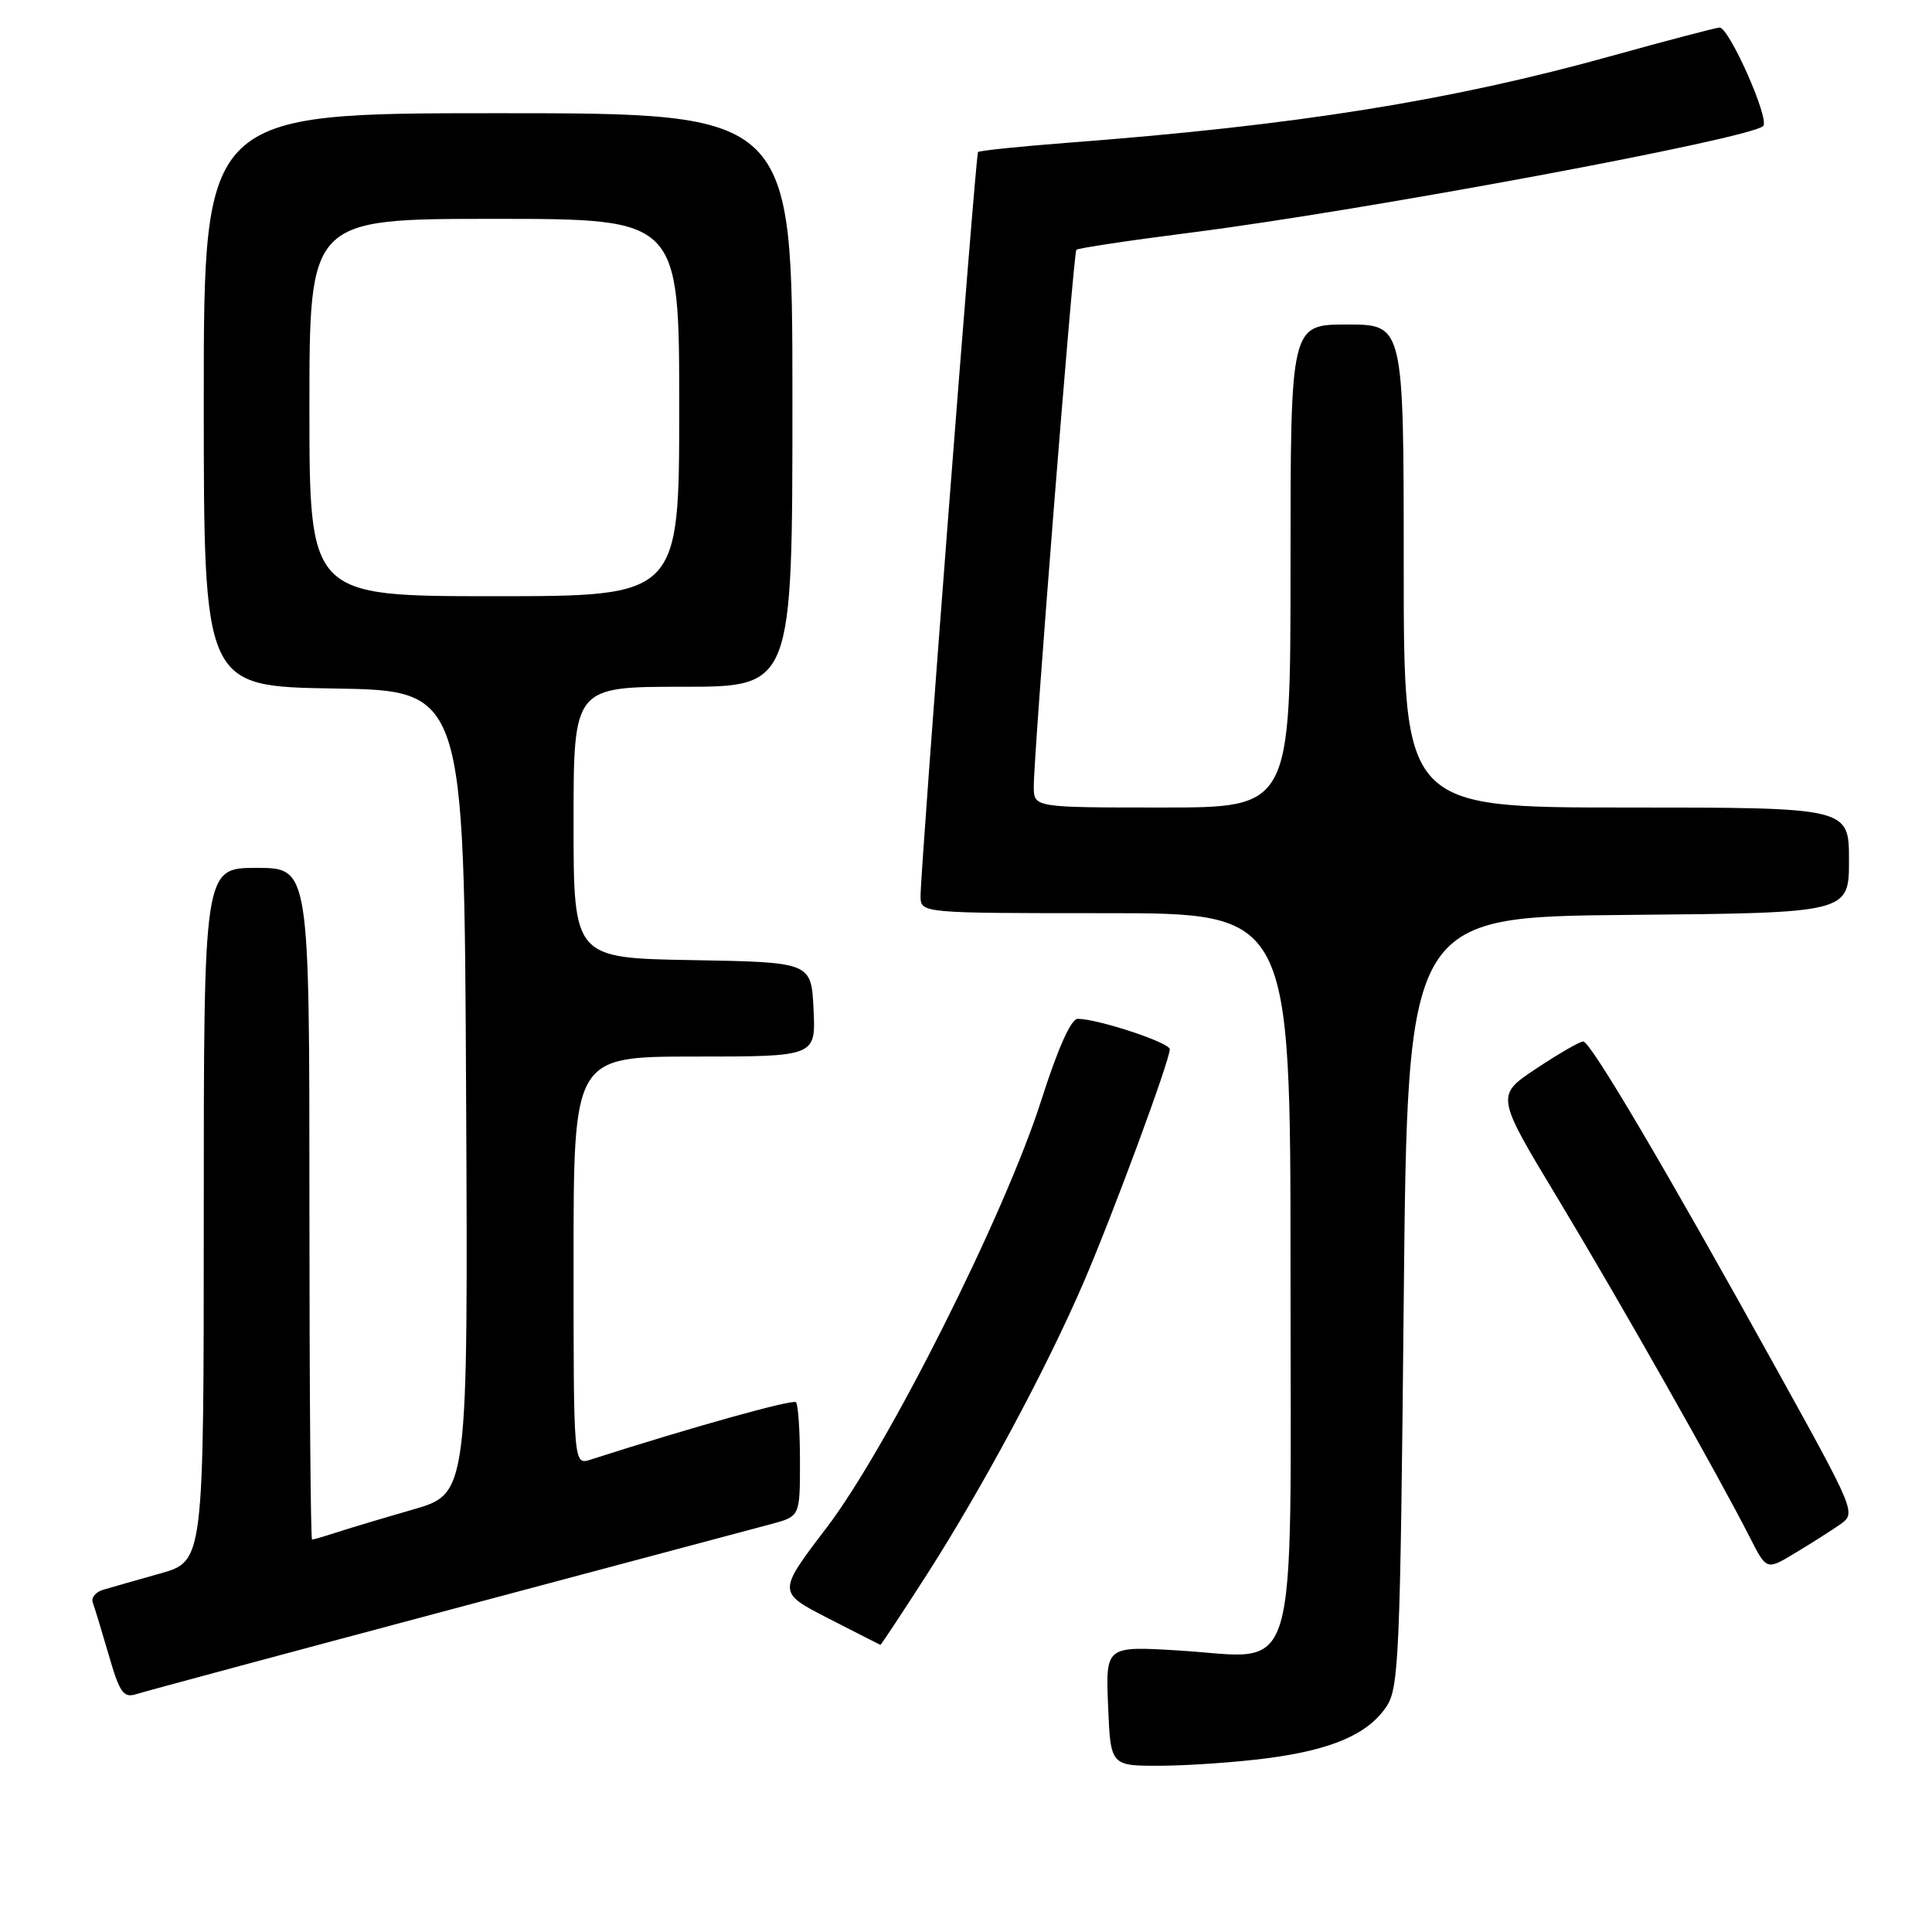 <?xml version="1.0" encoding="UTF-8" standalone="no"?>
<!DOCTYPE svg PUBLIC "-//W3C//DTD SVG 1.1//EN" "http://www.w3.org/Graphics/SVG/1.1/DTD/svg11.dtd" >
<svg xmlns="http://www.w3.org/2000/svg" xmlns:xlink="http://www.w3.org/1999/xlink" version="1.1" viewBox="0 0 256 256">
 <g >
 <path fill="currentColor"
d=" M 167.81 232.99 C 176.44 231.87 181.21 229.82 183.69 226.16 C 185.36 223.71 185.54 219.57 186.00 172.50 C 186.50 121.50 186.50 121.50 215.75 121.23 C 245.00 120.97 245.00 120.97 245.00 113.98 C 245.00 107.00 245.00 107.00 215.50 107.00 C 186.00 107.00 186.00 107.00 186.00 75.00 C 186.00 43.00 186.00 43.00 178.50 43.00 C 171.00 43.00 171.00 43.00 171.00 75.00 C 171.00 107.00 171.00 107.00 154.00 107.00 C 137.00 107.00 137.00 107.00 136.98 104.25 C 136.94 100.20 142.23 33.57 142.62 33.10 C 142.81 32.89 149.61 31.86 157.73 30.83 C 180.77 27.90 231.97 18.37 233.63 16.70 C 234.53 15.80 229.07 3.51 227.83 3.65 C 227.10 3.74 220.70 5.42 213.62 7.39 C 192.30 13.33 171.81 16.61 141.68 18.90 C 135.18 19.40 129.74 19.96 129.59 20.15 C 129.27 20.56 121.94 115.47 121.98 118.75 C 122.00 121.00 122.00 121.00 146.50 121.00 C 171.00 121.00 171.00 121.00 171.00 168.48 C 171.00 224.48 172.41 219.69 156.20 218.70 C 146.50 218.11 146.50 218.11 146.83 226.05 C 147.15 234.00 147.15 234.00 153.83 233.97 C 157.50 233.95 163.79 233.51 167.81 232.99 Z  M 59.27 213.39 C 80.85 207.64 100.19 202.48 102.25 201.93 C 106.00 200.92 106.00 200.92 106.00 193.63 C 106.00 189.62 105.76 186.09 105.47 185.80 C 105.04 185.37 91.52 189.15 78.25 193.41 C 76.00 194.13 76.00 194.13 76.00 167.07 C 76.00 140.00 76.00 140.00 92.05 140.00 C 108.10 140.00 108.10 140.00 107.80 133.75 C 107.50 127.50 107.50 127.50 91.75 127.22 C 76.00 126.95 76.00 126.95 76.00 108.97 C 76.00 91.00 76.00 91.00 90.50 91.00 C 105.00 91.00 105.00 91.00 105.00 53.00 C 105.00 15.00 105.00 15.00 66.00 15.00 C 27.00 15.00 27.00 15.00 27.00 52.98 C 27.00 90.95 27.00 90.95 44.25 91.23 C 61.50 91.50 61.50 91.50 61.76 144.71 C 62.02 197.91 62.02 197.91 54.76 200.01 C 50.77 201.16 46.20 202.53 44.60 203.05 C 43.01 203.57 41.54 204.00 41.35 204.00 C 41.16 204.00 41.00 183.98 41.00 159.50 C 41.00 115.00 41.00 115.00 34.00 115.00 C 27.00 115.00 27.00 115.00 27.00 160.93 C 27.00 206.86 27.00 206.86 21.25 208.49 C 18.09 209.38 14.68 210.35 13.68 210.65 C 12.68 210.94 12.05 211.70 12.29 212.34 C 12.53 212.98 13.48 216.11 14.41 219.30 C 15.86 224.32 16.36 225.02 18.07 224.48 C 19.16 224.13 37.70 219.14 59.27 213.39 Z  M 122.82 208.63 C 130.16 197.17 138.65 181.37 143.55 170.00 C 147.42 161.04 155.00 140.53 155.00 139.03 C 155.00 138.15 145.46 135.00 142.80 135.00 C 141.92 135.00 140.18 138.89 137.99 145.75 C 133.17 160.88 117.65 191.78 109.52 202.44 C 103.01 210.98 103.01 210.98 109.75 214.44 C 113.46 216.34 116.57 217.92 116.65 217.95 C 116.74 217.98 119.51 213.78 122.82 208.63 Z  M 243.82 202.00 C 245.95 200.51 245.90 200.37 235.45 181.50 C 220.66 154.79 210.75 138.00 209.79 138.00 C 209.34 138.00 206.54 139.61 203.58 141.58 C 198.18 145.16 198.18 145.16 206.43 158.83 C 214.59 172.37 227.71 195.53 231.90 203.78 C 234.08 208.07 234.08 208.07 237.87 205.78 C 239.96 204.53 242.64 202.82 243.82 202.00 Z  M 41.00 54.00 C 41.00 29.00 41.00 29.00 65.50 29.00 C 90.00 29.00 90.00 29.00 90.00 54.00 C 90.00 79.00 90.00 79.00 65.50 79.00 C 41.00 79.00 41.00 79.00 41.00 54.00 Z "/>
</g>
</svg>